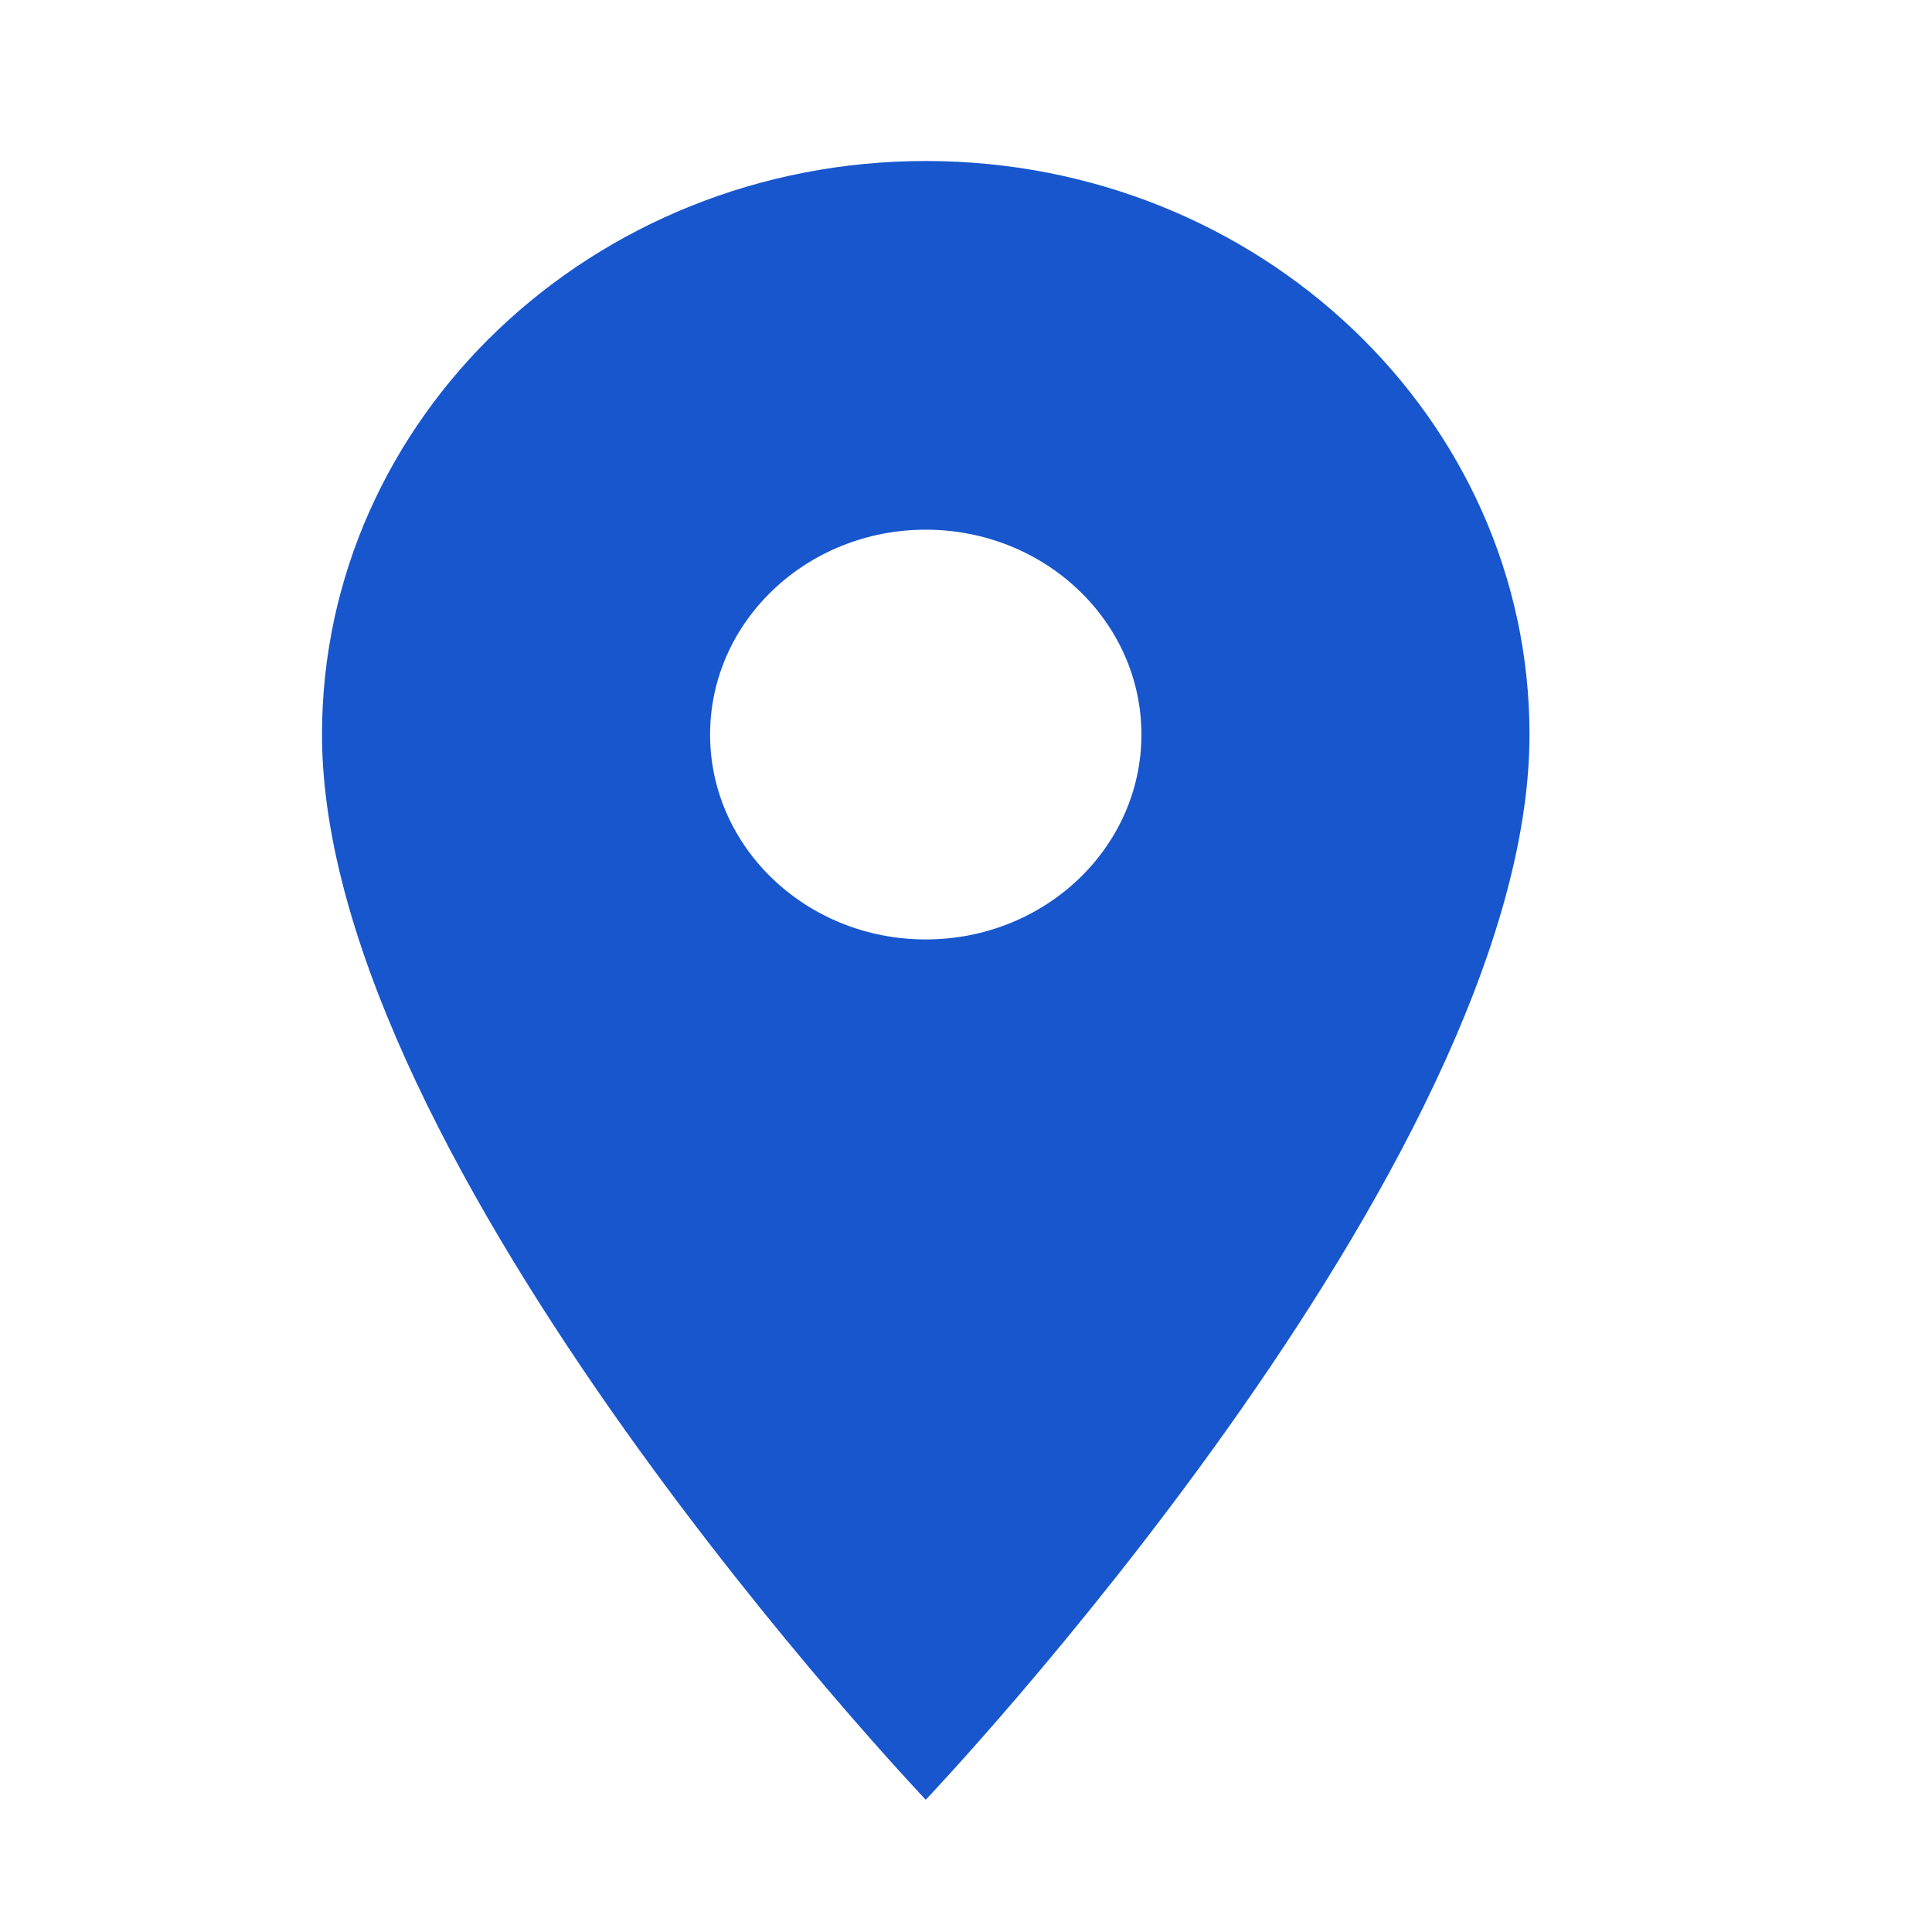 <svg width="24" height="24" viewBox="0 0 24 24" fill="none" xmlns="http://www.w3.org/2000/svg">
<g clip-path="url(#clip0_277_10039)">
<path d="M11.5 2C7.359 2 4 5.191 4 9.125C4 14.469 11.5 22.357 11.5 22.357C11.5 22.357 19 14.469 19 9.125C19 5.191 15.641 2 11.5 2ZM11.5 11.67C10.021 11.67 8.821 10.53 8.821 9.125C8.821 7.72 10.021 6.58 11.5 6.58C12.979 6.58 14.179 7.72 14.179 9.125C14.179 10.53 12.979 11.67 11.5 11.67Z" fill="#1856CD"/>
</g>
<defs>
<clipPath id="clip0_277_10039">
<rect width="24" height="24" fill="white"/>
</clipPath>
</defs>
</svg>
